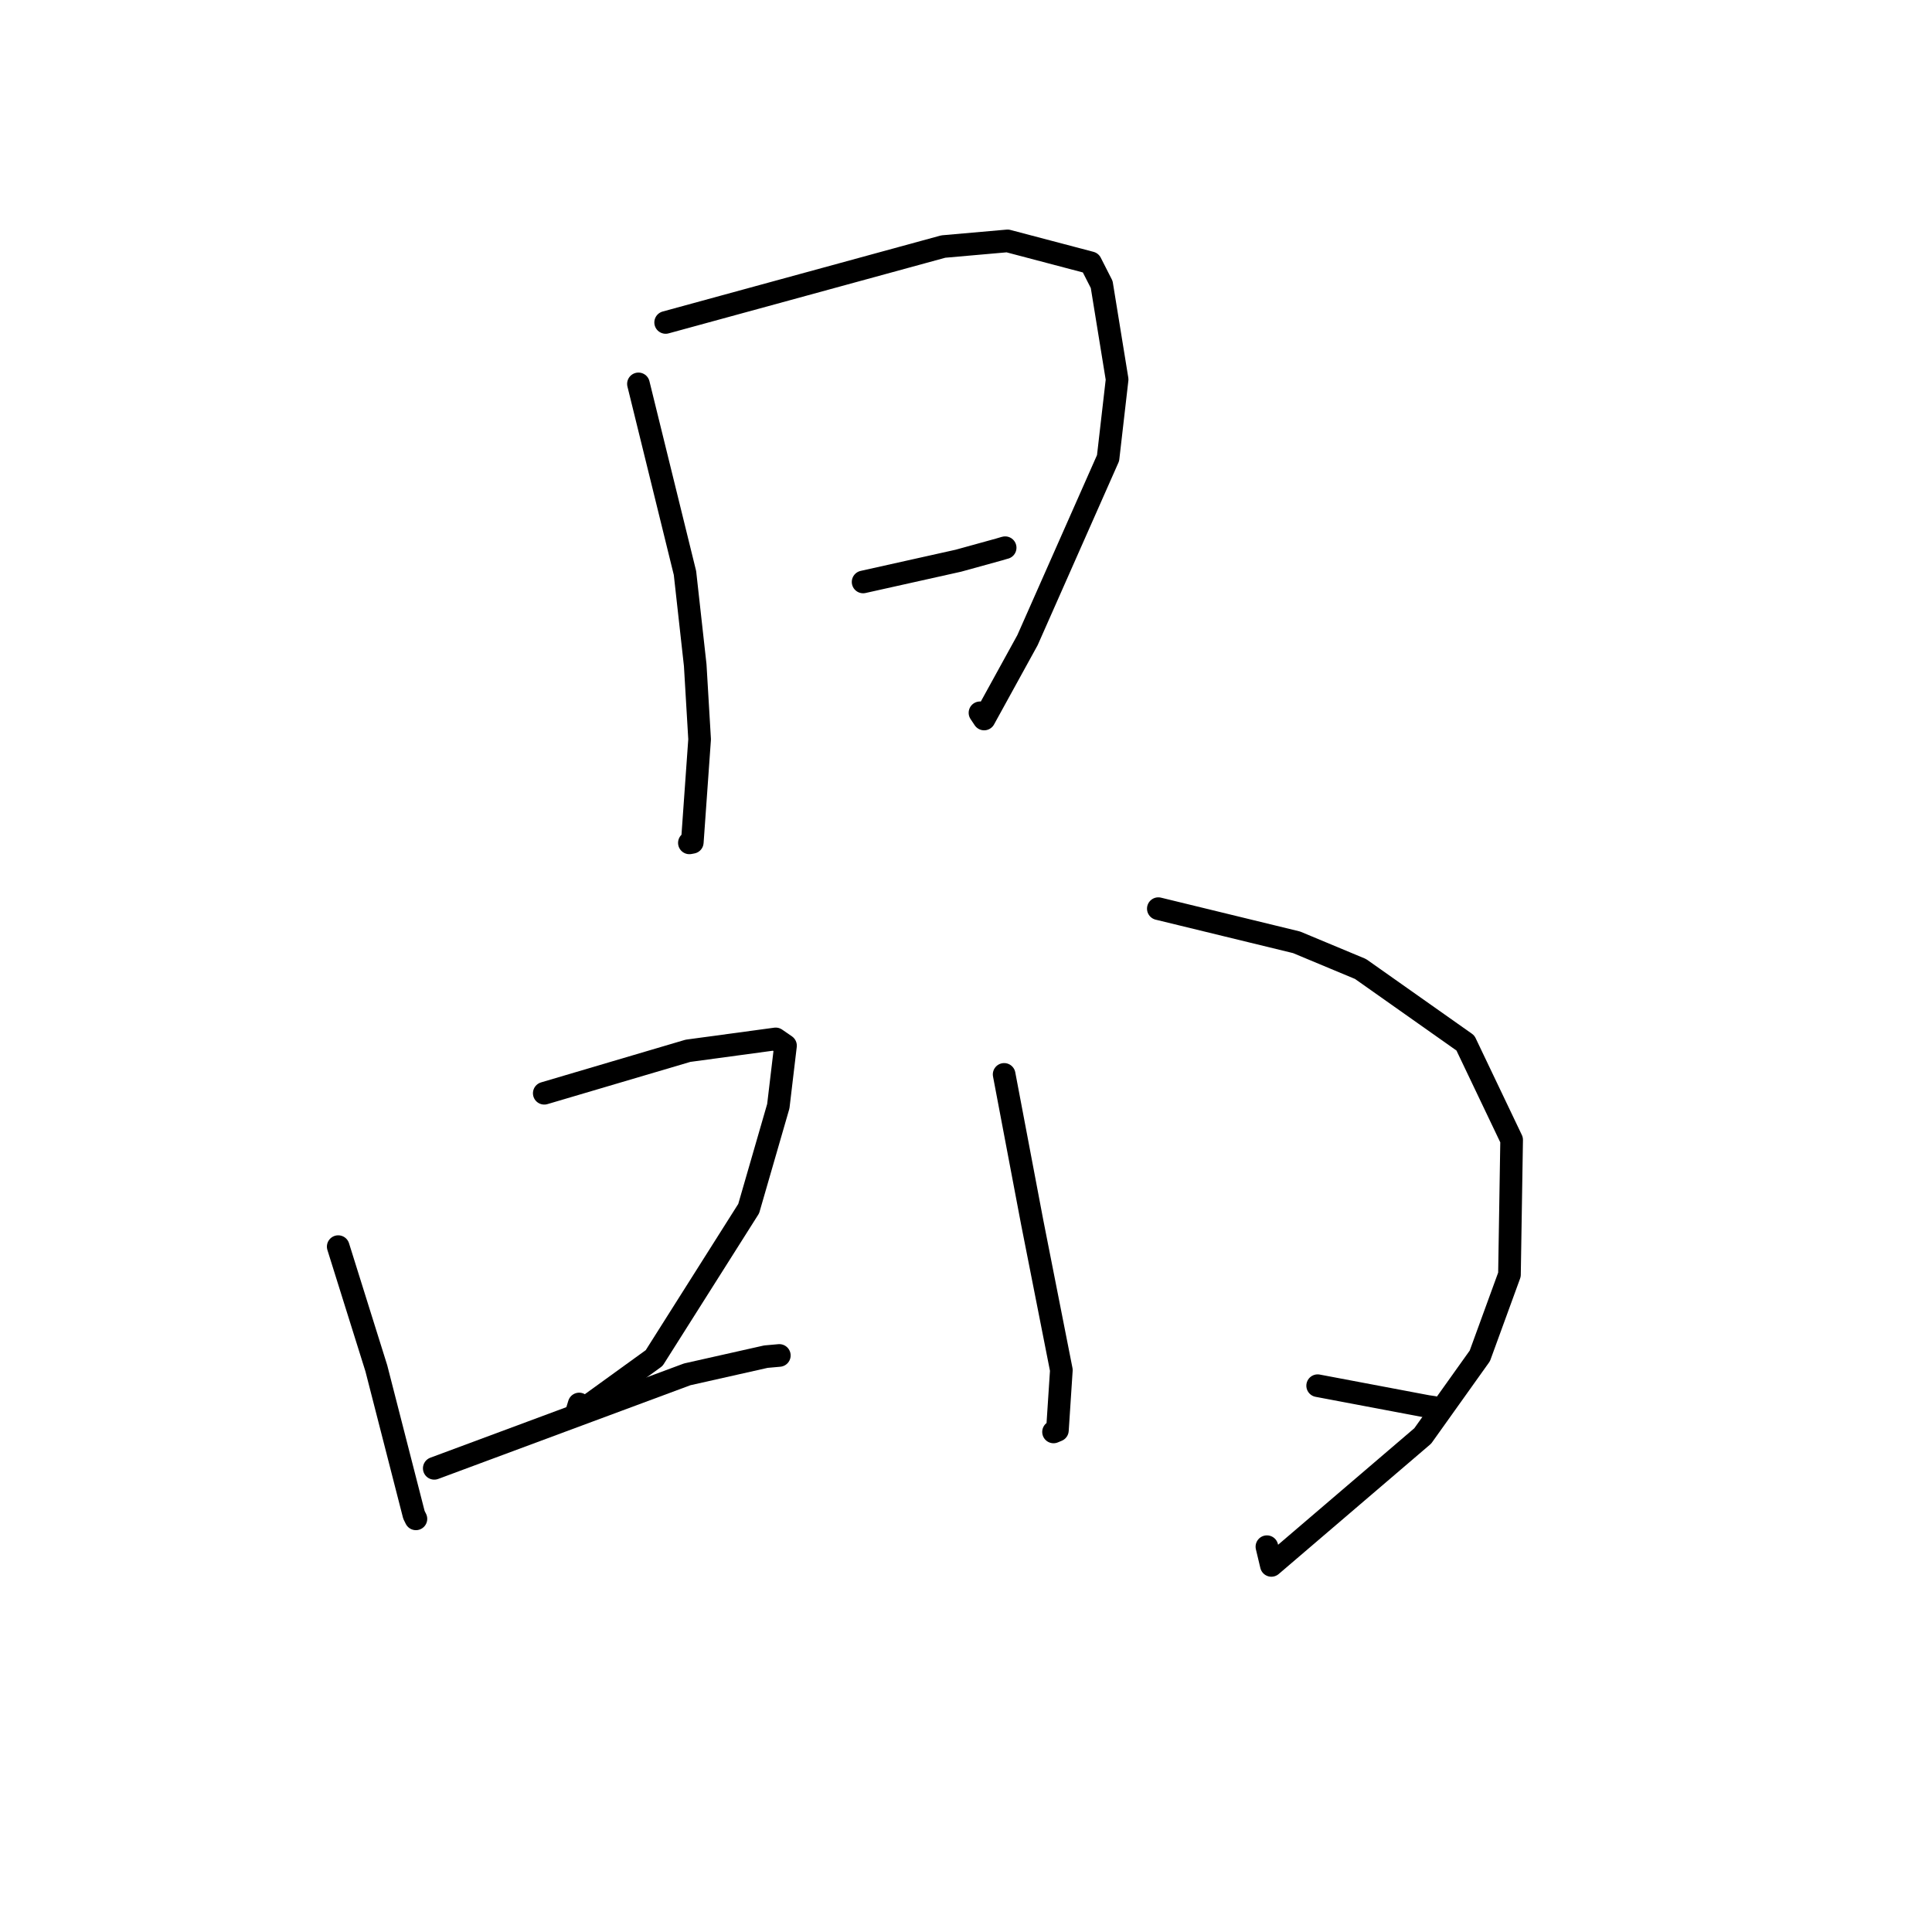 <?xml version="1.0" standalone="no"?>
    <svg width="256" height="256" xmlns="http://www.w3.org/2000/svg" version="1.1">
    <polyline stroke="black" stroke-width="3" stroke-linecap="round" fill="transparent" stroke-linejoin="round" points="84.597 50.867 87.68 63.395 90.763 75.923 92.12 88.138 92.702 97.965 91.733 111.612 91.347 111.685 " />
        <polyline stroke="black" stroke-width="3" stroke-linecap="round" fill="transparent" stroke-linejoin="round" points="88.202 42.726 106.598 37.698 124.993 32.669 133.504 31.919 144.517 34.822 145.979 37.694 148.024 50.277 146.825 60.696 136.149 84.824 130.402 95.271 129.853 94.45 " />
        <polyline stroke="black" stroke-width="3" stroke-linecap="round" fill="transparent" stroke-linejoin="round" points="114.367 77.111 120.678 75.704 126.99 74.297 132.36 72.814 133.075 72.603 133.188 72.575 " />
        <polyline stroke="black" stroke-width="3" stroke-linecap="round" fill="transparent" stroke-linejoin="round" points="44.815 165.185 47.341 173.25 49.868 181.314 51.908 189.266 54.849 200.728 55.111 201.255 " />
        <polyline stroke="black" stroke-width="3" stroke-linecap="round" fill="transparent" stroke-linejoin="round" points="72.118 144.862 81.639 142.048 91.161 139.235 102.784 137.661 104.083 138.556 103.13 146.577 99.205 160.147 86.679 179.947 76.307 187.448 76.743 186.036 " />
        <polyline stroke="black" stroke-width="3" stroke-linecap="round" fill="transparent" stroke-linejoin="round" points="57.542 194.56 74.302 188.333 91.061 182.107 101.482 179.764 103.265 179.605 " />
        <polyline stroke="black" stroke-width="3" stroke-linecap="round" fill="transparent" stroke-linejoin="round" points="133.054 142.363 134.911 152.154 136.767 161.944 140.635 181.546 140.113 189.523 139.599 189.738 " />
        <polyline stroke="black" stroke-width="3" stroke-linecap="round" fill="transparent" stroke-linejoin="round" points="153.484 120.402 162.642 122.631 171.801 124.86 180.277 128.395 194.172 138.199 200.3 151.039 200.011 168.898 196.086 179.659 188.522 190.267 168.463 207.424 167.872 204.944 " />
        <polyline stroke="black" stroke-width="3" stroke-linecap="round" fill="transparent" stroke-linejoin="round" points="174.597 183.611 181.861 184.984 189.125 186.357 189.956 186.479 " />
        </svg>